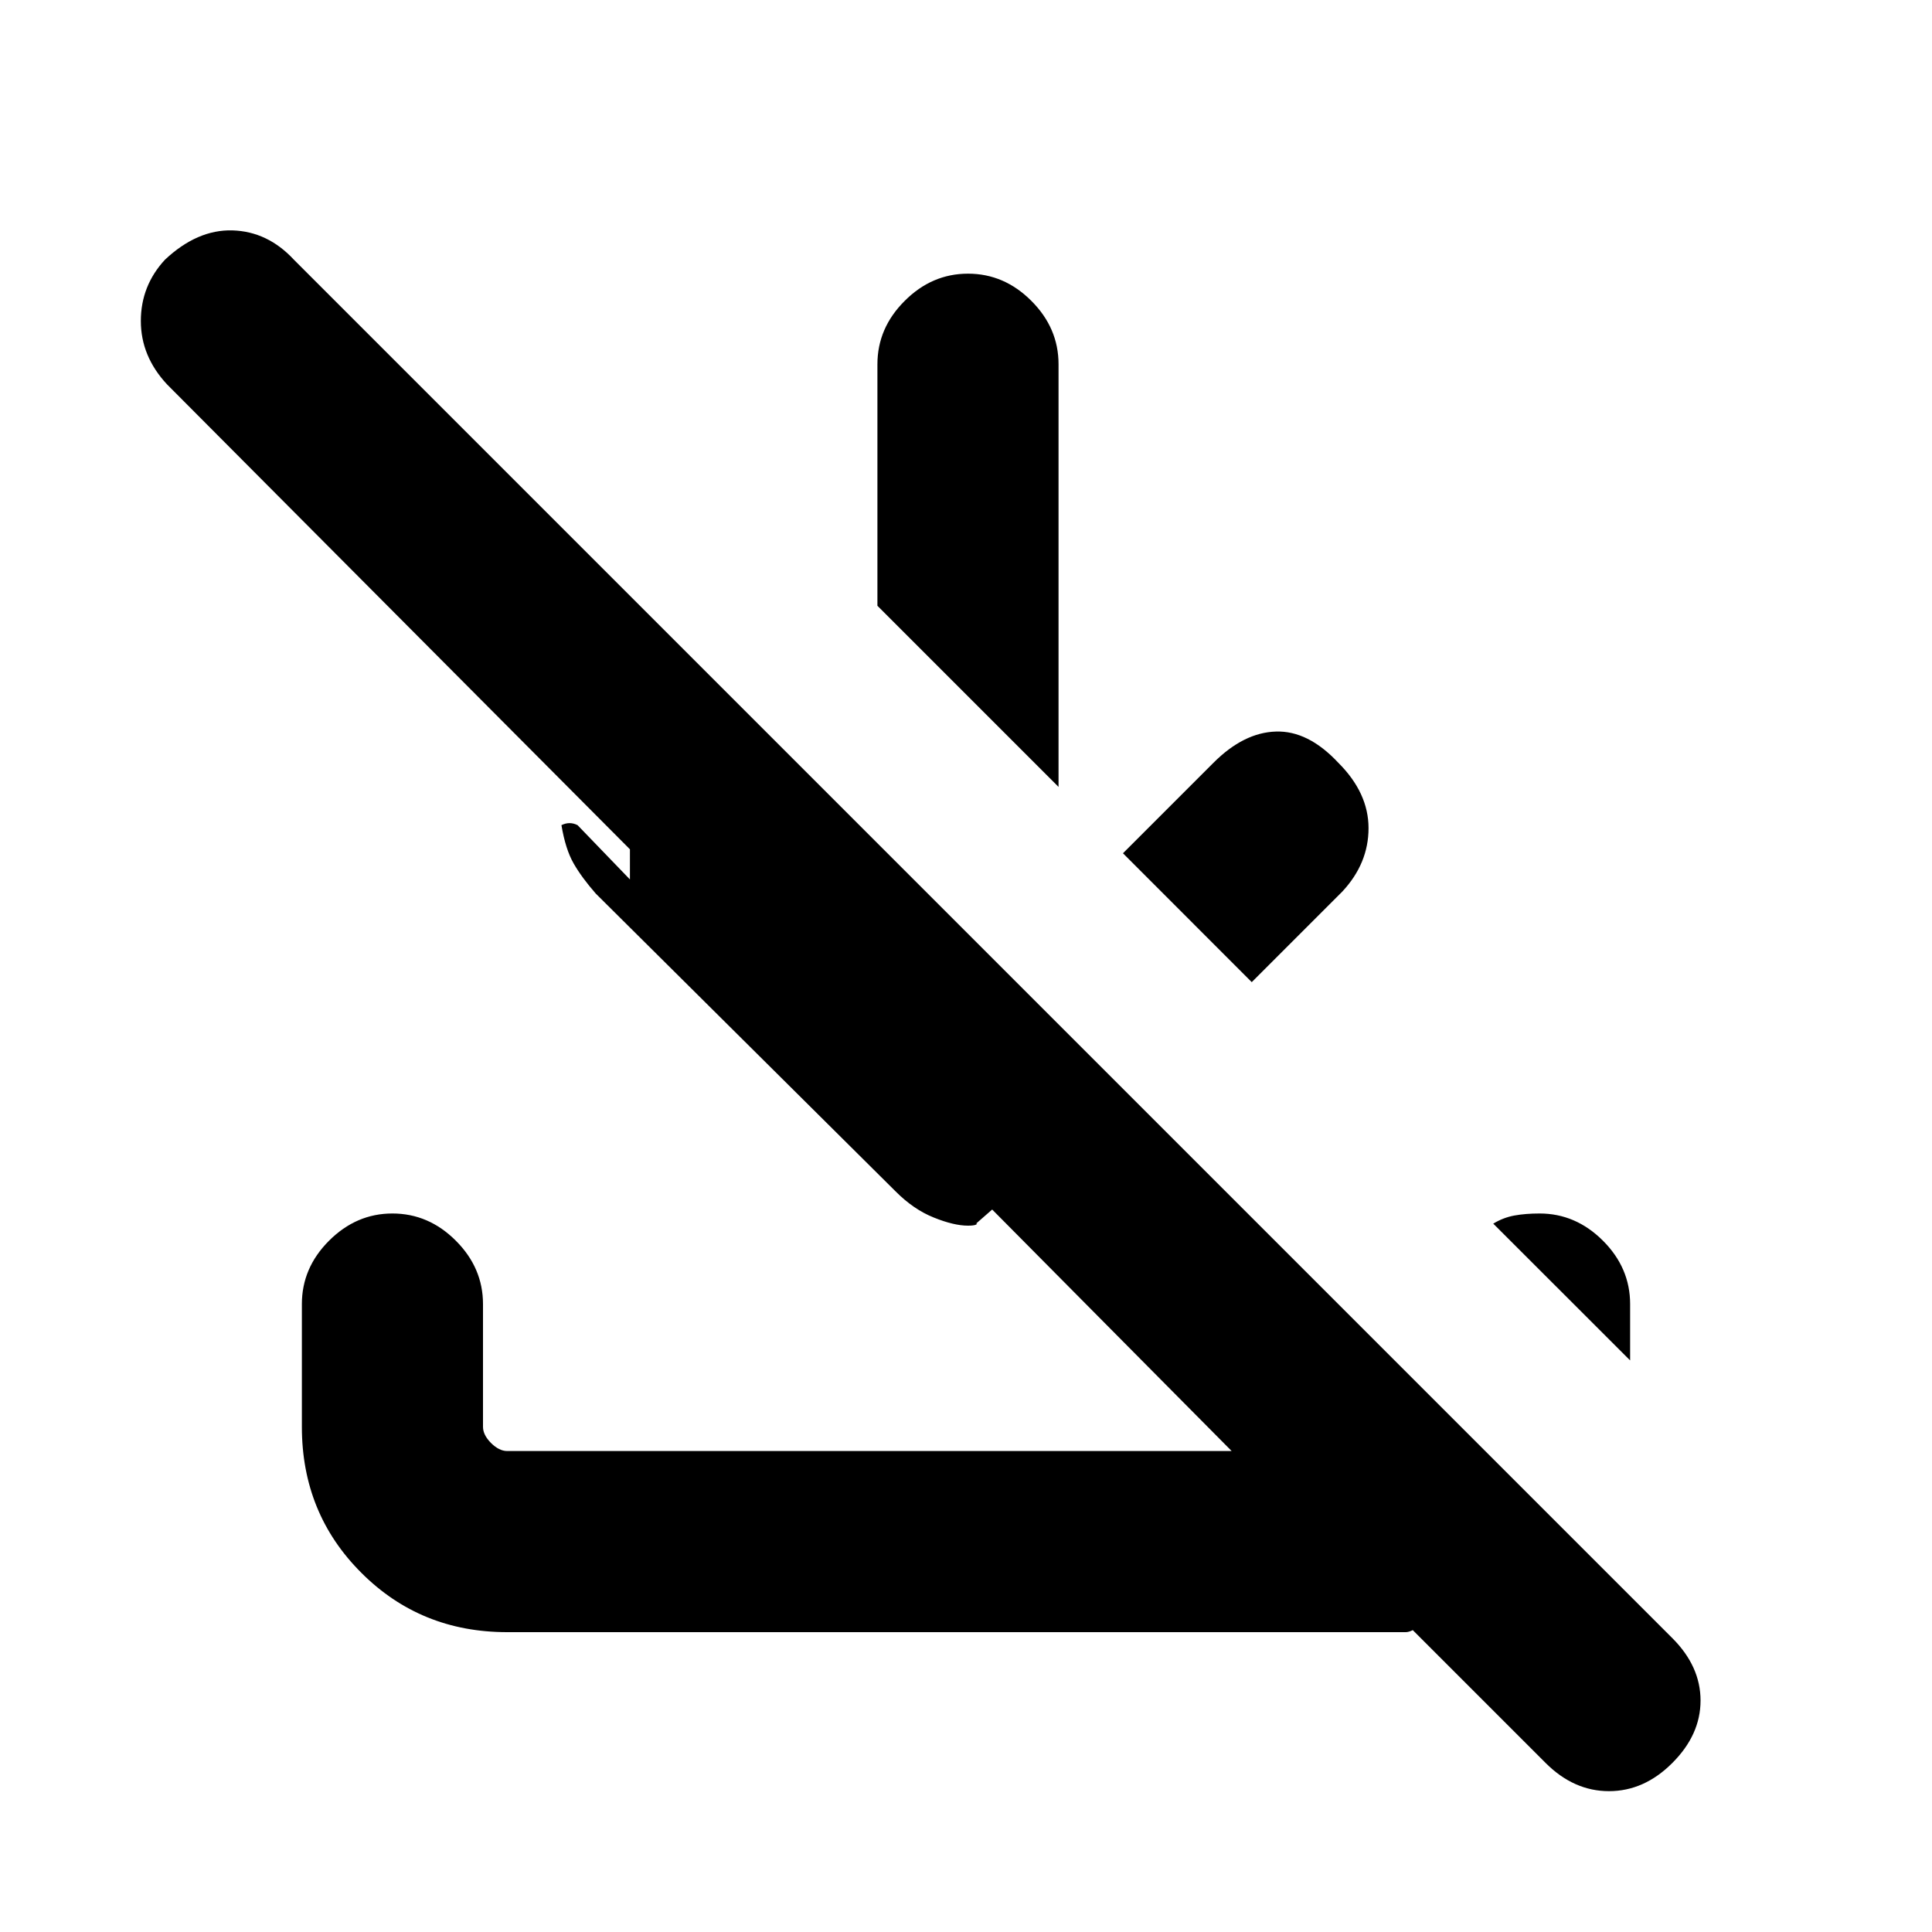 <svg xmlns="http://www.w3.org/2000/svg" height="20" width="20"><path d="M16 18.25 14.625 16.875Q14.583 16.896 14.552 16.896Q14.521 16.896 14.479 16.896H5.25Q4.354 16.896 3.74 16.281Q3.125 15.667 3.125 14.771V13.5Q3.125 13.125 3.406 12.844Q3.688 12.562 4.062 12.562Q4.438 12.562 4.719 12.844Q5 13.125 5 13.5V14.771Q5 14.854 5.083 14.938Q5.167 15.021 5.25 15.021H12.75L10.271 12.521L10.104 12.667Q10.125 12.667 10.104 12.677Q10.083 12.688 10.021 12.688Q9.875 12.688 9.667 12.604Q9.458 12.521 9.271 12.333L6.167 9.25Q6.021 9.083 5.938 8.938Q5.854 8.792 5.812 8.542Q5.854 8.521 5.896 8.521Q5.938 8.521 5.979 8.542L6.521 9.104V8.792L1.729 3.979Q1.458 3.688 1.458 3.323Q1.458 2.958 1.708 2.688Q2.042 2.375 2.406 2.385Q2.771 2.396 3.042 2.688L17.312 16.958Q17.604 17.25 17.604 17.604Q17.604 17.958 17.312 18.25Q17.021 18.542 16.656 18.542Q16.292 18.542 16 18.25ZM16.875 14.083 15.458 12.667Q15.562 12.604 15.677 12.583Q15.792 12.562 15.938 12.562Q16.312 12.562 16.594 12.844Q16.875 13.125 16.875 13.5ZM12.958 10.167 11.625 8.833 12.562 7.896Q12.875 7.583 13.208 7.573Q13.542 7.562 13.854 7.896Q14.167 8.208 14.167 8.573Q14.167 8.938 13.896 9.229ZM10.958 8.146 9.083 6.271V3.771Q9.083 3.396 9.365 3.115Q9.646 2.833 10.021 2.833Q10.396 2.833 10.677 3.115Q10.958 3.396 10.958 3.771Z"/></svg>
